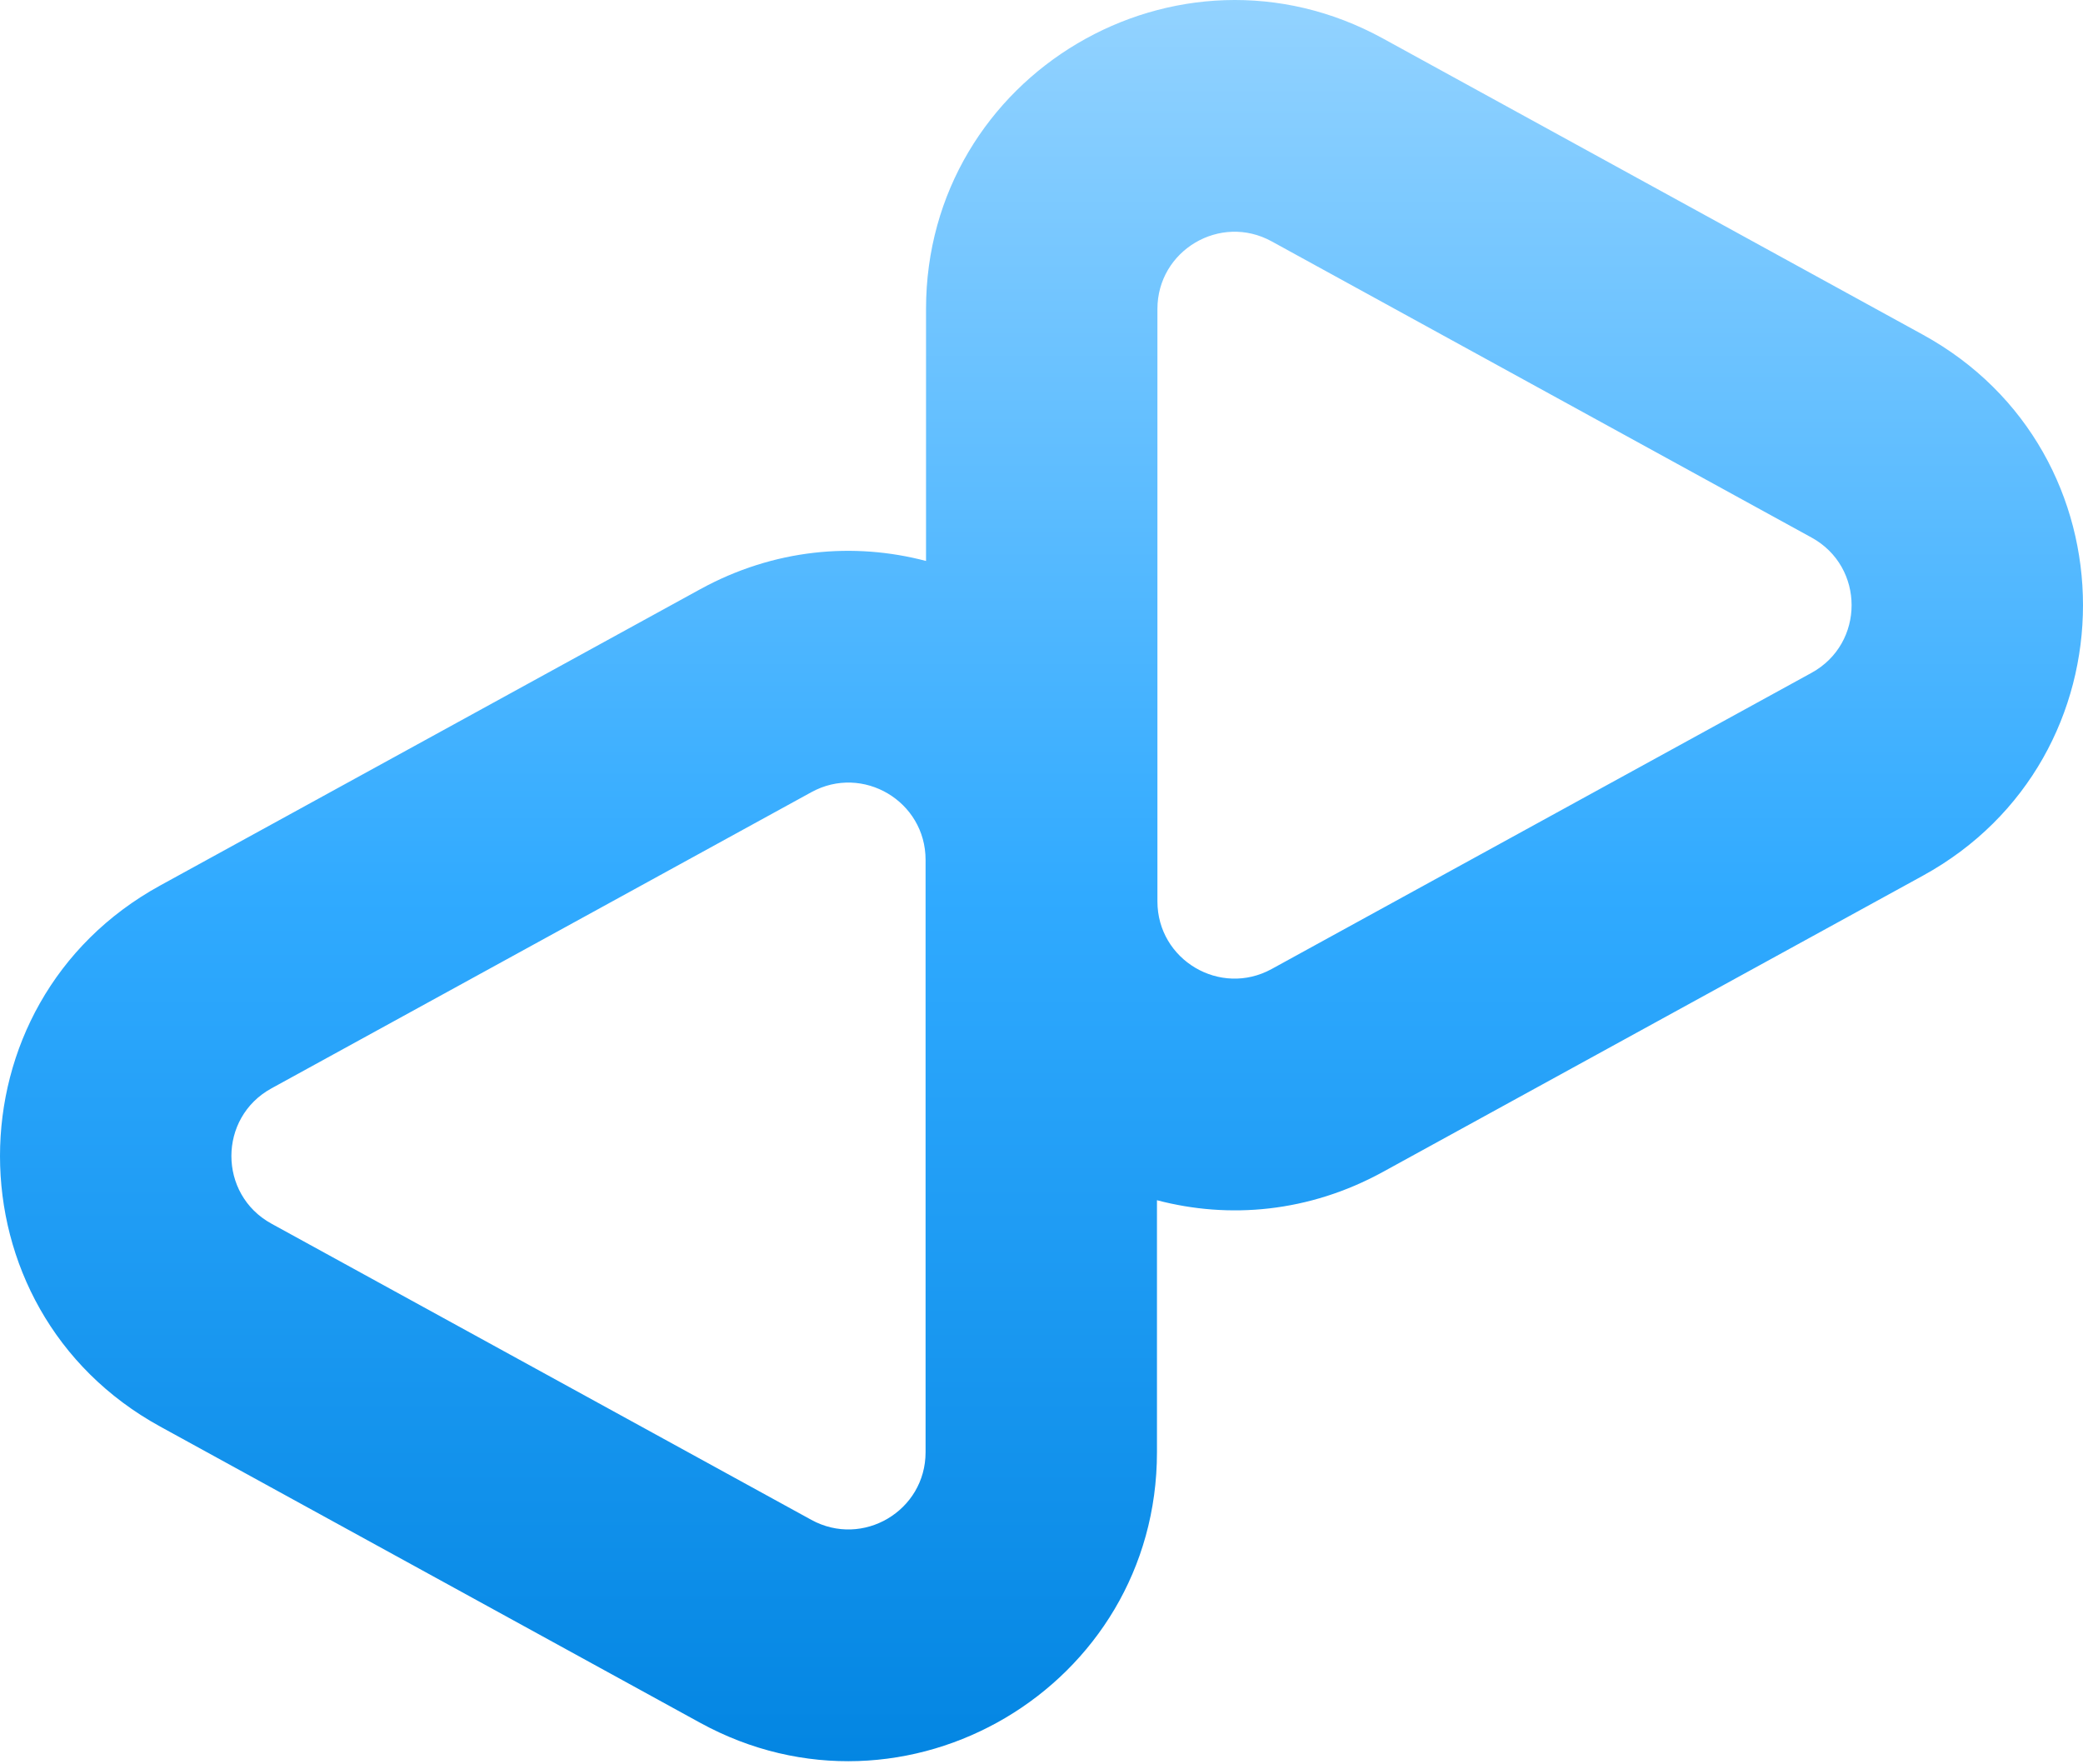 <svg width="150" height="127" viewBox="0 0 150 127" fill="none" xmlns="http://www.w3.org/2000/svg">
<g id="Logo">
<path id="Union" fill-rule="evenodd" clip-rule="evenodd" d="M138.468 24.099C153.844 32.533 153.844 54.621 138.468 63.056L99.587 84.385C94.257 87.309 88.5 87.792 83.315 86.424V104.57C83.315 121.458 65.219 132.171 50.413 124.049L11.532 102.72C-3.844 94.285 -3.844 72.197 11.532 63.763L50.413 42.434C55.743 39.51 61.5 39.027 66.685 40.394V22.248C66.685 5.361 84.781 -5.352 99.587 2.77L138.468 24.099ZM130.454 48.447L91.573 69.776C87.872 71.806 83.348 69.128 83.348 64.906V22.248C83.348 18.027 87.872 15.348 91.573 17.379L130.454 38.708C134.298 40.816 134.298 46.338 130.454 48.447ZM19.546 78.371L58.427 57.043C62.128 55.012 66.652 57.69 66.652 61.912V104.57C66.652 108.792 62.128 111.47 58.427 109.44L19.546 88.111C15.702 86.002 15.702 80.48 19.546 78.371Z" fill="url(#paint0_linear_5_48)"/>
</g>
<defs>
<linearGradient id="paint0_linear_5_48" x1="74" y1="-2.167" x2="74" y2="131.134" gradientUnits="userSpaceOnUse">
<stop stop-color="#96D4FF"/>
<stop offset="0.5" stop-color="#30AAFF"/>
<stop offset="1" stop-color="#0083E0"/>
</linearGradient>
</defs>
</svg>

